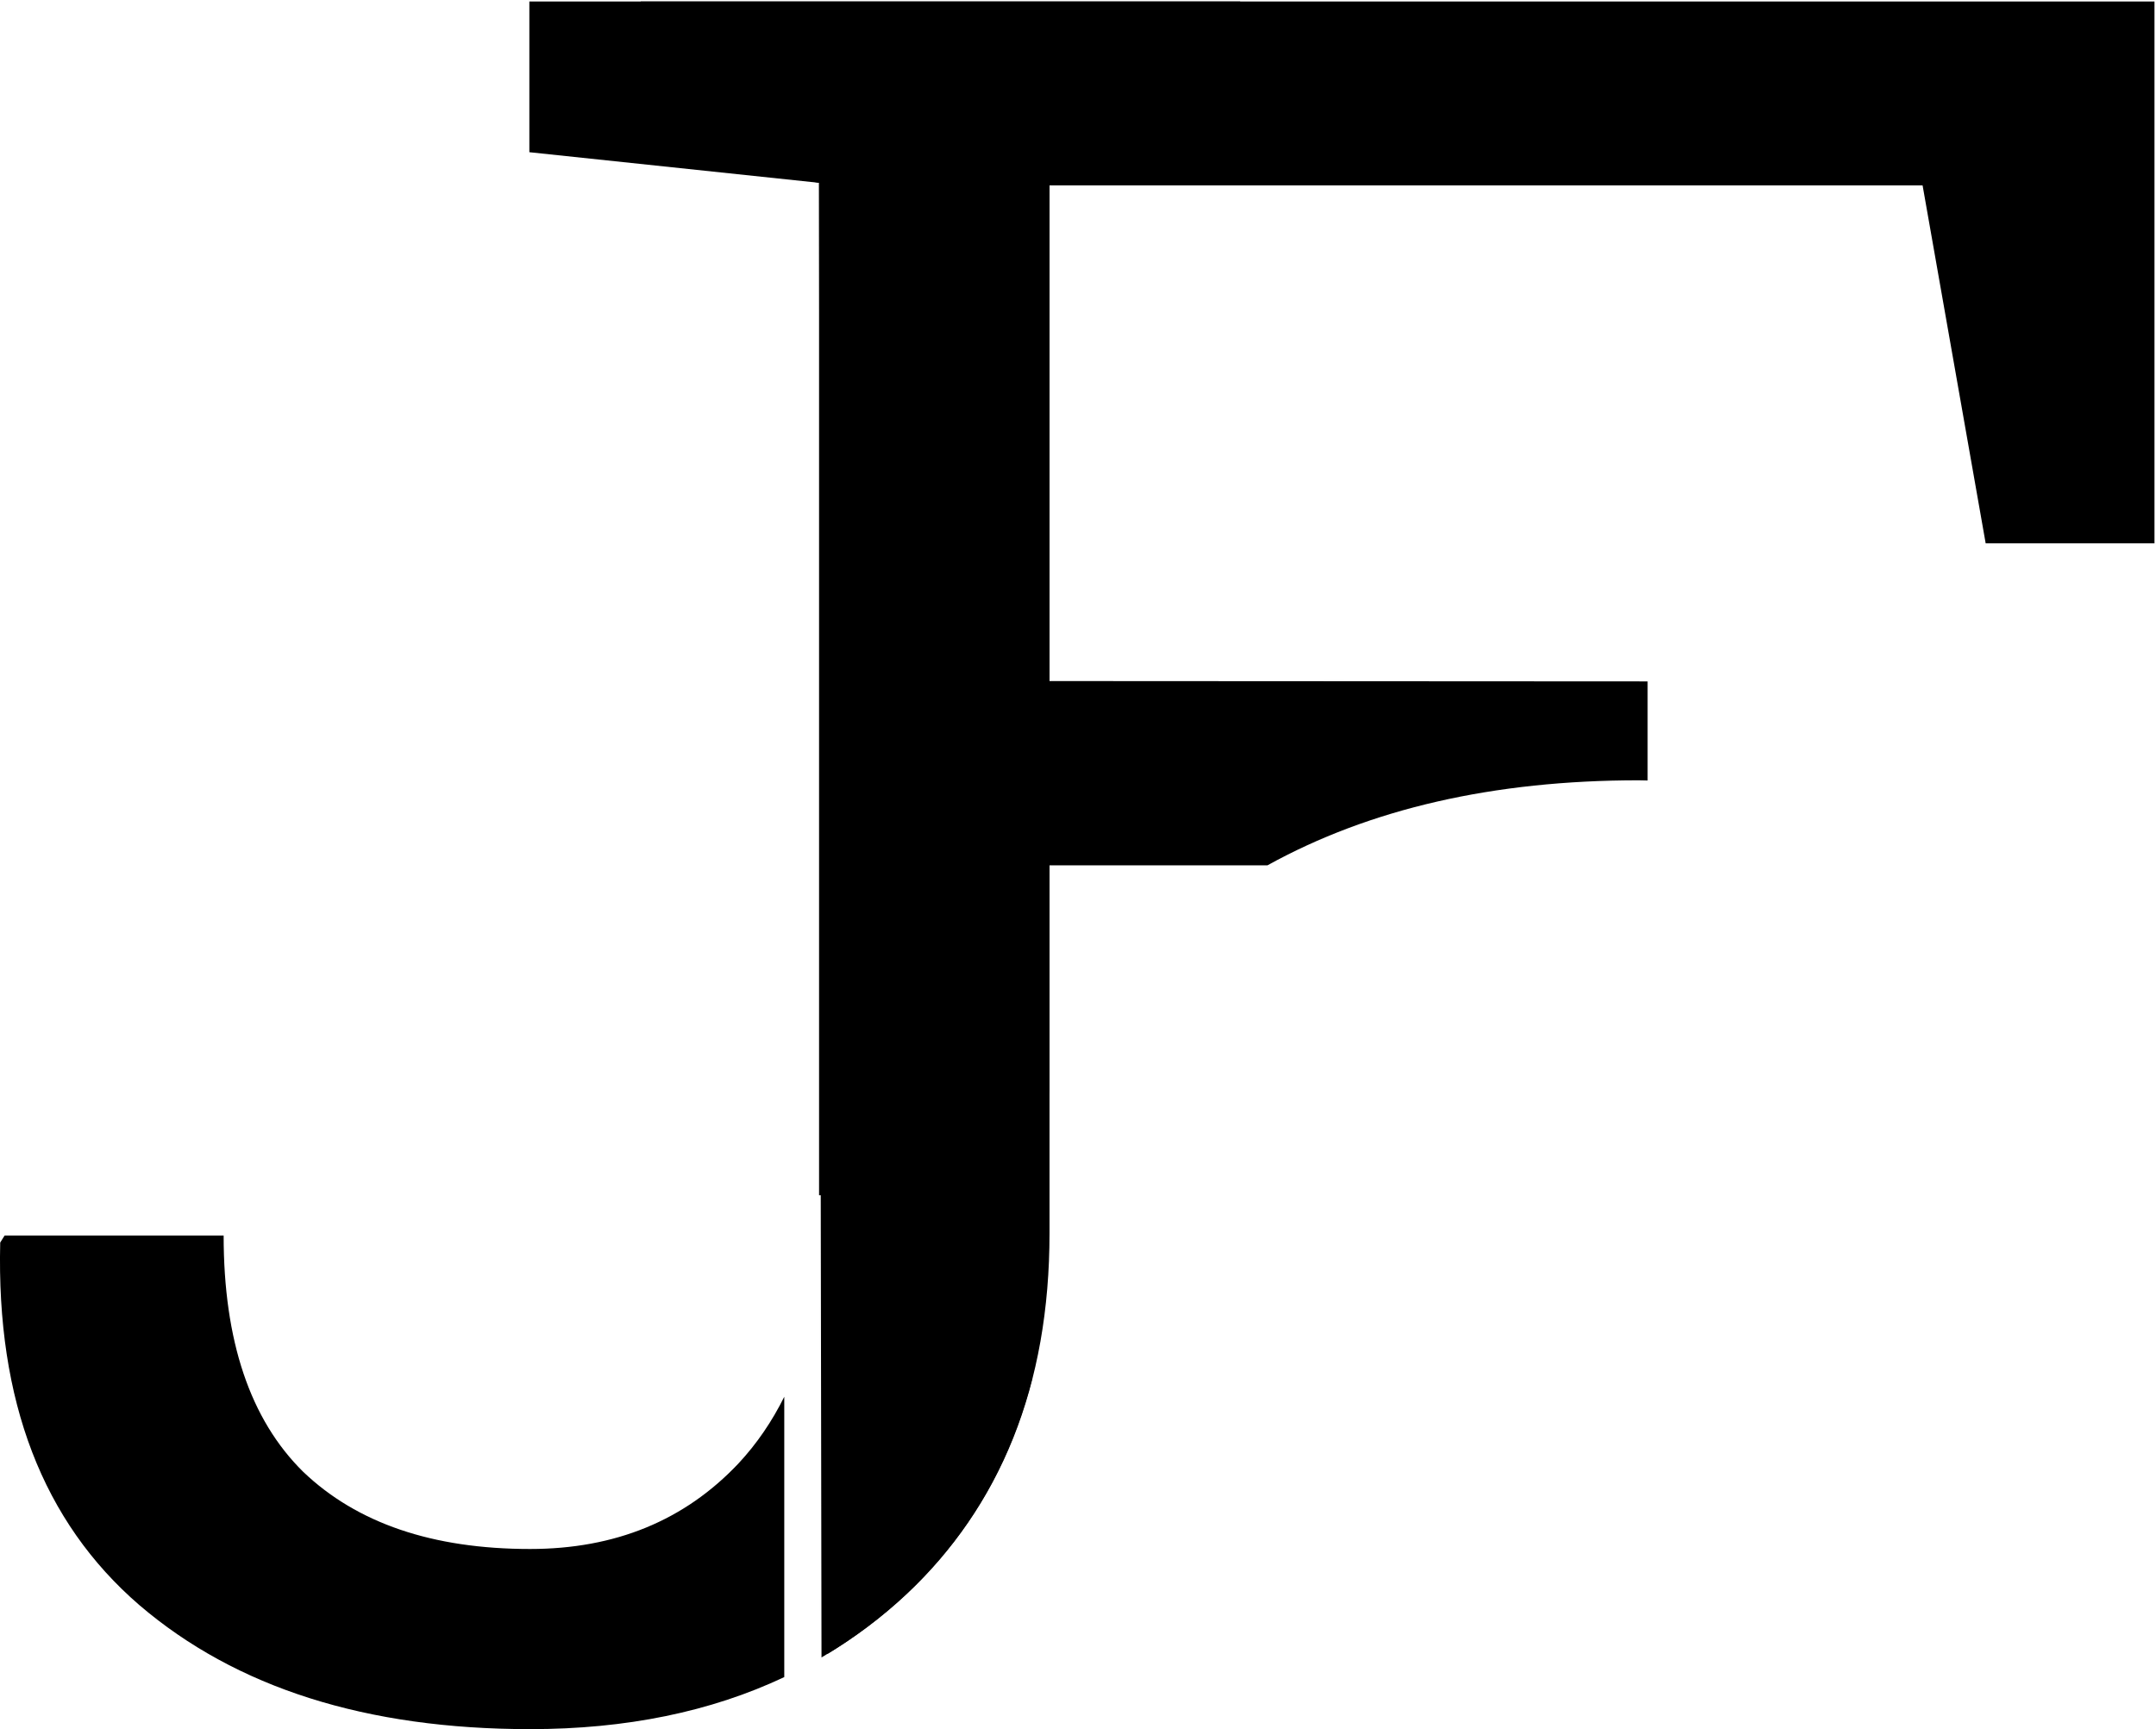 <?xml version="1.0" encoding="UTF-8" standalone="no"?>
<!-- Created with Inkscape (http://www.inkscape.org/) -->

<svg
   width="190.489mm"
   height="152.787mm"
   viewBox="0 0 190.489 152.787"
   version="1.1"
   id="svg1"
   xmlns="http://www.w3.org/2000/svg"
   xmlns:svg="http://www.w3.org/2000/svg">
  <defs
     id="defs1" />
  <g
     id="layer1"
     transform="translate(209.063,-340.391)">
    <path
       id="text1"
       style="font-size:211.667px;font-family:'Roboto Slab';-inkscape-font-specification:'Roboto Slab';fill:#000000;stroke-width:0.265"
       d="m -152.452,340.524 v 13.126 l 15.756,2.894 v 89.457 h 0.727 v 40.538 c 2.431,-1.471 4.704,-3.185 6.818,-5.144 8.544,-7.924 12.816,-18.604 12.816,-32.039 v -92.811 l 16.847,-2.894 v -13.126 h -16.847 z m -56.204,109.037 -0.388,0.62 c -0.345,13.987 3.755,24.667 12.299,32.039 8.544,7.304 20.05,10.955 34.52,10.955 8.48,0 15.965,-1.533 22.455,-4.599 v -24.77 c -1.075,2.166 -2.415,4.145 -4.059,5.907 -4.754,5.03 -10.886,7.545 -18.397,7.545 -8.613,0 -15.296,-2.274 -20.05,-6.821 -4.685,-4.616 -7.028,-11.576 -7.028,-20.877 z" />
    <path
       id="text1-3"
       style="font-size:211.667px;font-family:'Roboto Slab';-inkscape-font-specification:'Roboto Slab';fill:#000000;stroke:#000000;stroke-width:0.266;stroke-opacity:0.009"
       d="m -162.292,340.524 v 13.315 l 25.596,2.705 0.216,130.297 c 11.721,-6.907 16.545,-16.65 18.579,-24.508 -0.968,-3.329 -1.46,-6.86 -1.46,-10.602 0,-5.39 1.011,-10.374 3.021,-14.953 l 5.2e-4,-19.928 h 19.26 c 9.048,-5.001 19.979,-7.513 32.808,-7.513 0.262,0 0.517,0.015 0.778,0.017 v -8.755 l -52.843,-0.029 V 356.775 h 77.141 l 5.573,31.623 h 14.914 v -47.874 z" />
    <path
       id="path7"
       style="font-size:211.667px;font-family:'Roboto Slab';-inkscape-font-specification:'Roboto Slab';fill:#000000;stroke-width:0.246" />
  </g>
</svg>
